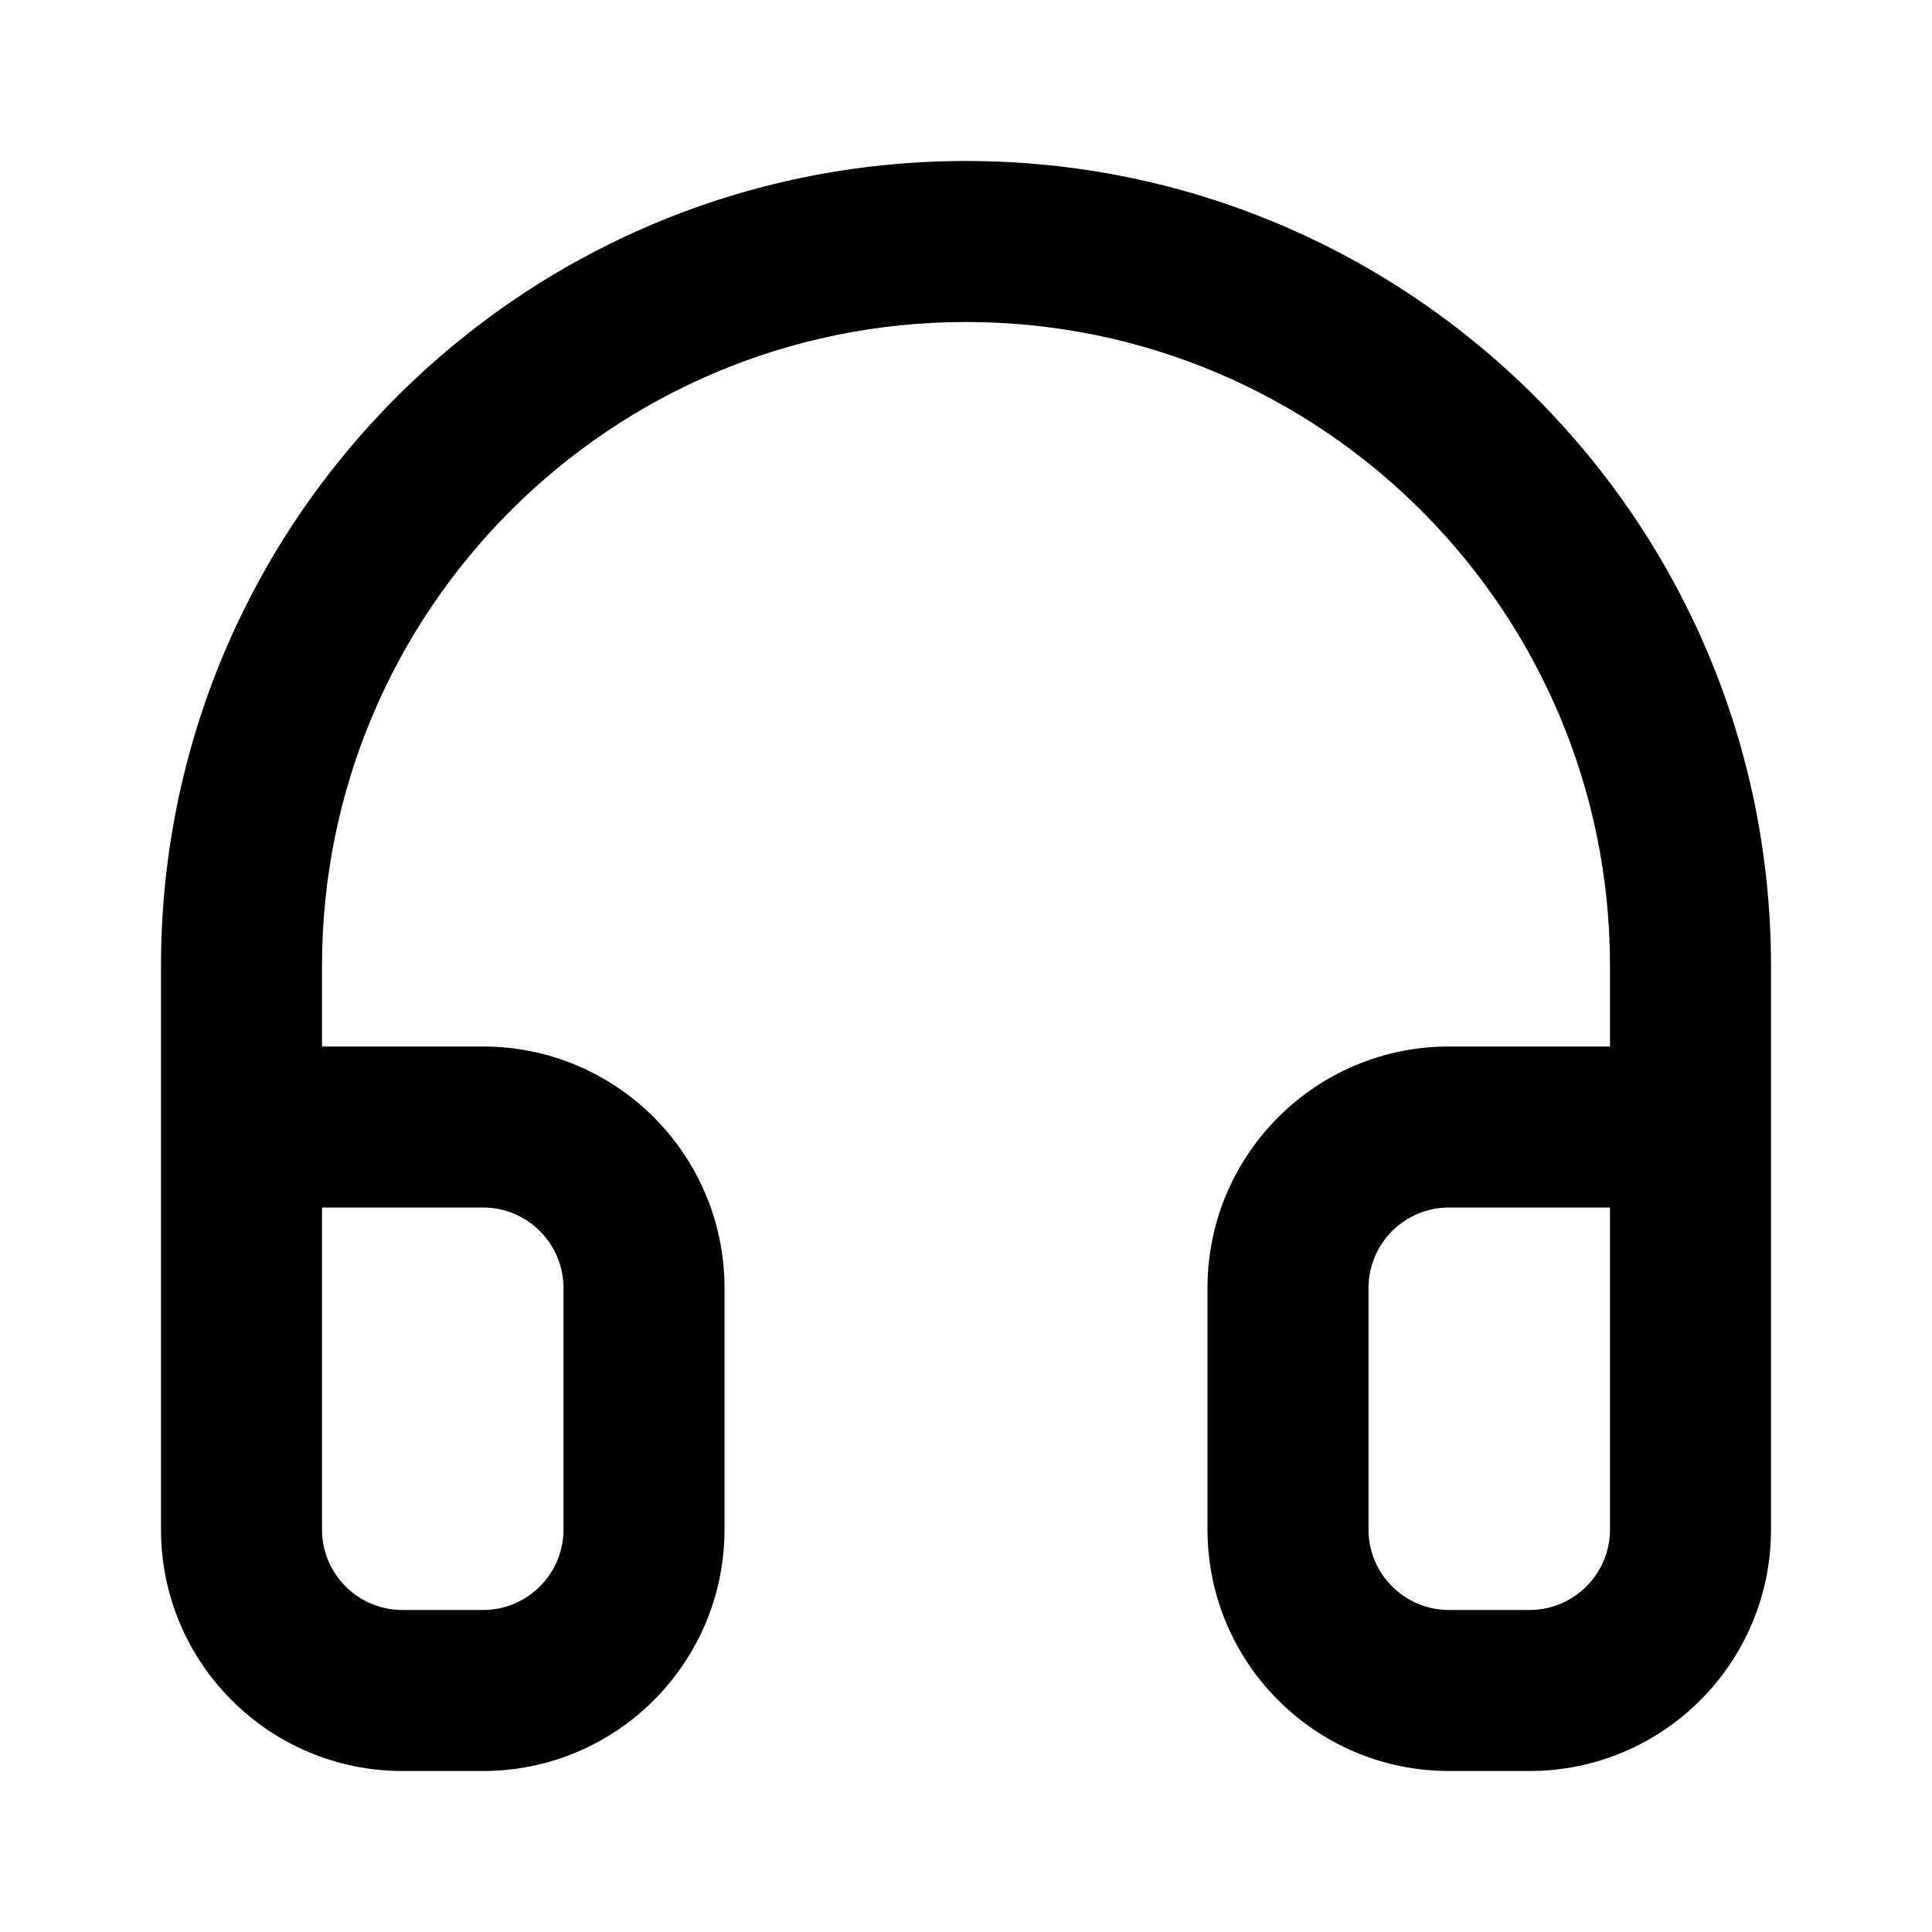 <svg width="1em" height="1em" viewBox="0 0 24 24" fill="none" xmlns="http://www.w3.org/2000/svg">
<path fill="currentColor" fill-rule="evenodd" clip-rule="evenodd" d="M2 12C2 6.477 6.477 2 12 2C17.523 2 22 6.477 22 12V13V18V19C22 20.657 20.657 22 19 22H18C16.343 22 15 20.657 15 19V16C15 14.343 16.343 13 18 13H20V12C20 7.582 16.418 4 12 4C7.582 4 4 7.582 4 12V13H6C7.657 13 9 14.343 9 16V19C9 20.657 7.657 22 6 22H5C3.343 22 2 20.657 2 19V18V13V12ZM20 15H18C17.448 15 17 15.448 17 16V19C17 19.552 17.448 20 18 20H19C19.552 20 20 19.552 20 19V18V15ZM4 18V15H6C6.552 15 7 15.448 7 16V19C7 19.552 6.552 20 6 20H5C4.448 20 4 19.552 4 19V18Z" />
</svg>
